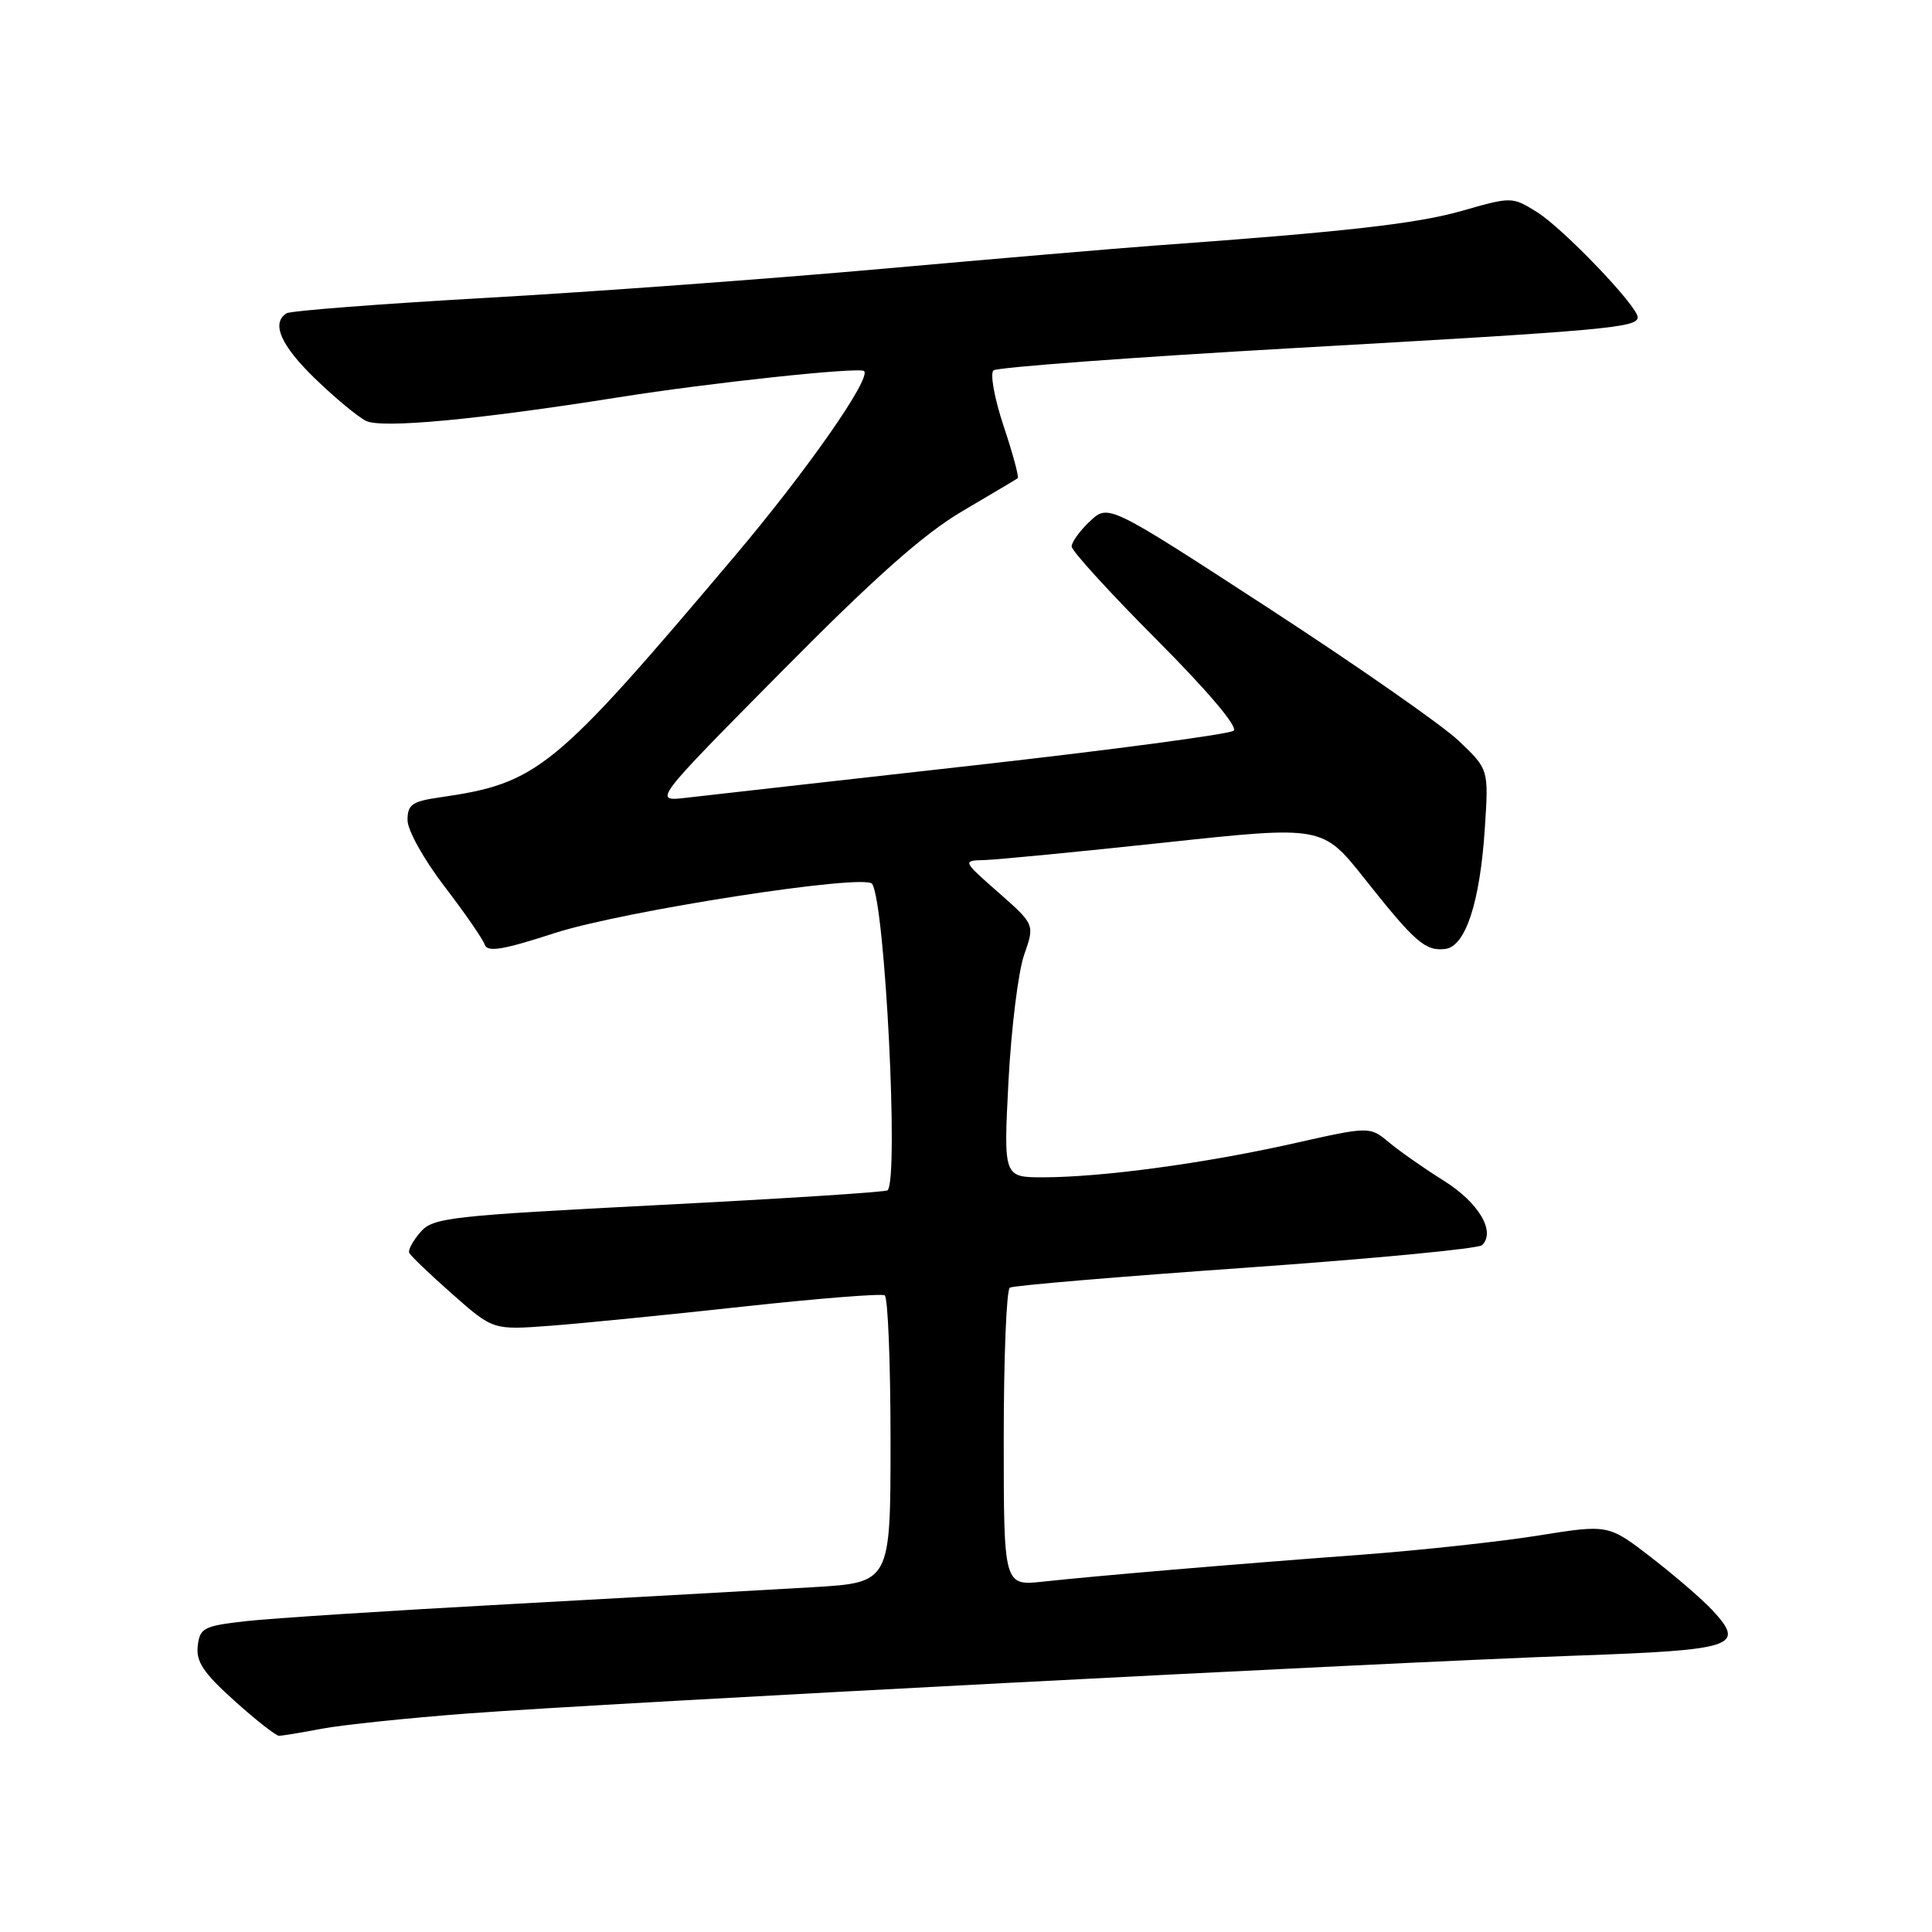 <?xml version="1.0" encoding="UTF-8" standalone="no"?>
<!DOCTYPE svg PUBLIC "-//W3C//DTD SVG 1.1//EN" "http://www.w3.org/Graphics/SVG/1.1/DTD/svg11.dtd" >
<svg xmlns="http://www.w3.org/2000/svg" xmlns:xlink="http://www.w3.org/1999/xlink" version="1.1" viewBox="0 0 256 256">
 <g >
 <path fill="currentColor"
d=" M 42.67 229.06 C 45.38 228.55 54.11 227.64 62.05 227.04 C 80.56 225.65 183.52 220.28 208.84 219.38 C 229.97 218.63 231.35 218.16 226.88 213.34 C 225.57 211.93 221.94 208.80 218.81 206.38 C 213.12 201.98 213.12 201.98 203.81 203.47 C 198.69 204.29 188.20 205.42 180.50 206.00 C 163.29 207.28 145.24 208.81 138.25 209.57 C 133.00 210.14 133.00 210.14 133.00 190.63 C 133.00 179.90 133.36 170.89 133.81 170.62 C 134.25 170.34 148.31 169.16 165.06 167.98 C 181.80 166.80 195.89 165.46 196.38 164.99 C 198.22 163.21 195.95 159.36 191.34 156.47 C 188.73 154.84 185.45 152.54 184.05 151.37 C 181.49 149.24 181.49 149.24 171.22 151.55 C 159.57 154.16 146.01 155.99 138.23 156.00 C 132.97 156.00 132.97 156.00 133.63 143.25 C 134.00 136.24 134.93 128.70 135.71 126.50 C 137.11 122.50 137.11 122.50 132.31 118.27 C 127.50 114.04 127.50 114.04 130.50 113.96 C 132.15 113.91 142.89 112.87 154.37 111.64 C 175.24 109.40 175.24 109.40 180.83 116.45 C 187.49 124.86 188.87 126.06 191.50 125.74 C 194.19 125.42 196.11 119.57 196.75 109.72 C 197.26 101.94 197.26 101.94 193.30 98.17 C 191.12 96.10 179.78 88.19 168.10 80.59 C 146.87 66.78 146.87 66.78 144.43 69.06 C 143.09 70.32 142.00 71.83 142.00 72.41 C 142.00 72.99 147.05 78.53 153.22 84.72 C 159.98 91.50 164.05 96.30 163.47 96.82 C 162.94 97.28 147.43 99.35 129.00 101.42 C 110.57 103.49 93.47 105.41 91.00 105.70 C 86.50 106.23 86.50 106.23 103.50 89.05 C 115.93 76.48 122.38 70.76 127.50 67.74 C 131.35 65.48 134.66 63.51 134.85 63.37 C 135.05 63.24 134.21 60.13 132.99 56.47 C 131.77 52.82 131.17 49.49 131.64 49.08 C 132.11 48.67 150.05 47.34 171.50 46.12 C 212.93 43.78 217.00 43.41 217.00 42.04 C 217.00 40.56 207.08 30.21 203.61 28.07 C 200.36 26.06 200.29 26.06 193.71 27.94 C 187.72 29.65 178.24 30.72 153.00 32.54 C 148.32 32.88 132.12 34.26 117.00 35.61 C 101.88 36.96 78.13 38.70 64.23 39.48 C 50.33 40.27 38.52 41.18 37.98 41.51 C 35.90 42.80 37.19 45.76 41.75 50.17 C 44.36 52.70 47.40 55.22 48.50 55.77 C 50.58 56.80 63.23 55.62 82.00 52.64 C 94.05 50.72 113.93 48.60 114.50 49.17 C 115.46 50.13 106.92 62.36 97.50 73.51 C 73.31 102.14 71.31 103.77 58.25 105.66 C 54.60 106.19 54.00 106.61 54.00 108.67 C 54.00 110.01 56.17 113.90 58.89 117.45 C 61.58 120.96 63.98 124.43 64.22 125.16 C 64.58 126.21 66.59 125.88 73.49 123.64 C 82.55 120.70 114.71 115.71 115.57 117.12 C 117.29 119.90 119.11 156.22 117.61 157.72 C 117.38 157.96 103.76 158.83 87.34 159.67 C 59.53 161.10 57.38 161.34 55.72 163.25 C 54.74 164.38 54.06 165.61 54.22 165.99 C 54.37 166.37 56.94 168.83 59.92 171.46 C 65.33 176.24 65.33 176.24 72.92 175.67 C 77.09 175.36 88.59 174.21 98.48 173.13 C 108.37 172.05 116.81 171.38 117.23 171.64 C 117.65 171.90 118.00 180.57 118.00 190.91 C 118.00 209.70 118.00 209.70 107.75 210.31 C 102.11 210.64 84.22 211.64 68.00 212.53 C 51.77 213.41 35.80 214.44 32.50 214.82 C 26.98 215.45 26.48 215.71 26.20 218.11 C 25.96 220.17 26.97 221.69 31.06 225.36 C 33.89 227.91 36.56 230.00 36.97 230.00 C 37.39 230.00 39.95 229.58 42.67 229.06 Z "/>
</g>
</svg>